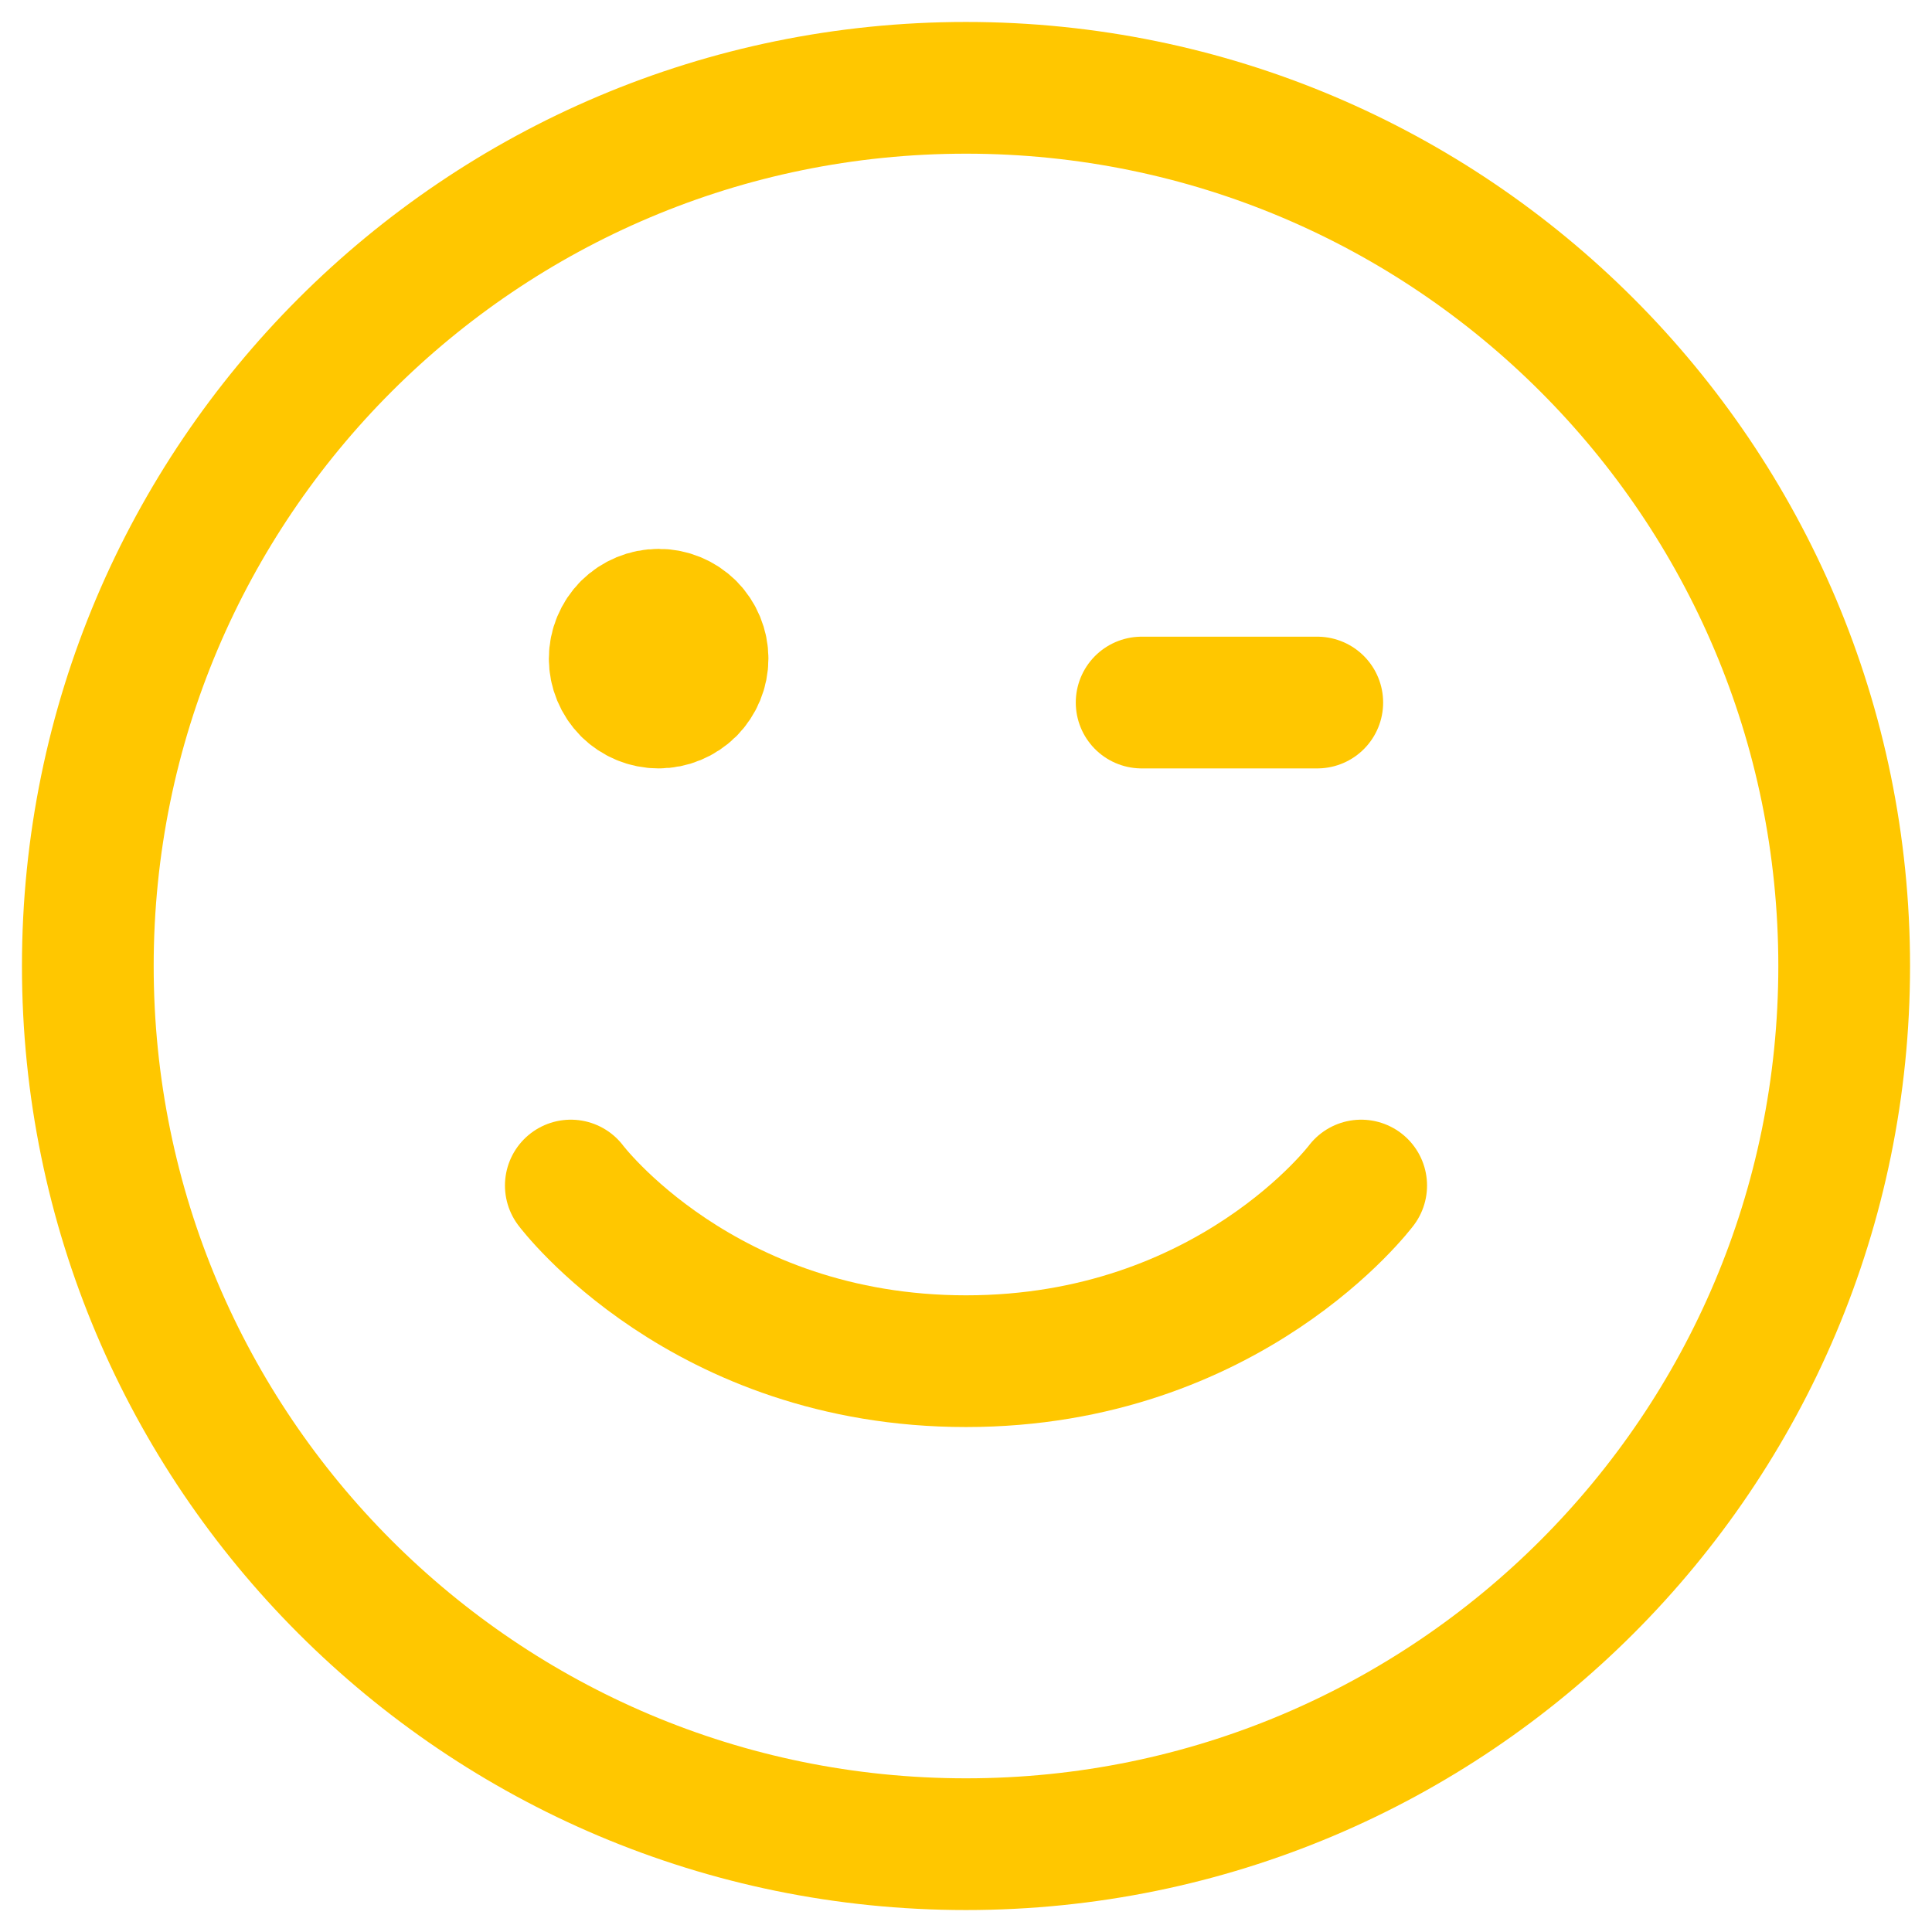 <svg width="22" height="22" viewBox="0 0 22 22" fill="none" xmlns="http://www.w3.org/2000/svg">
<path d="M13 8H15H13ZM21 11C21 16.523 16.523 21 11 21C5.477 21 1 16.523 1 11C1 5.477 5.477 1 11 1C16.523 1 21 5.477 21 11Z" stroke="#FFC700" stroke-width="1.5" stroke-linecap="round" stroke-linejoin="round"/>
<path d="M6.5 13.5C6.5 13.5 8 15.5 11 15.5C14 15.5 15.5 13.5 15.5 13.5" stroke="#FFC700" stroke-width="1.5" stroke-linecap="round" stroke-linejoin="round"/>
<path d="M7.5 8C7.633 8 7.76 7.947 7.854 7.854C7.947 7.76 8 7.633 8 7.5C8 7.367 7.947 7.24 7.854 7.146C7.76 7.053 7.633 7 7.5 7C7.367 7 7.24 7.053 7.146 7.146C7.053 7.24 7 7.367 7 7.5C7 7.633 7.053 7.76 7.146 7.854C7.24 7.947 7.367 8 7.5 8Z" fill="#FFC700" stroke="#FFC700" stroke-width="1.5" stroke-linecap="round" stroke-linejoin="round"/>
</svg>
